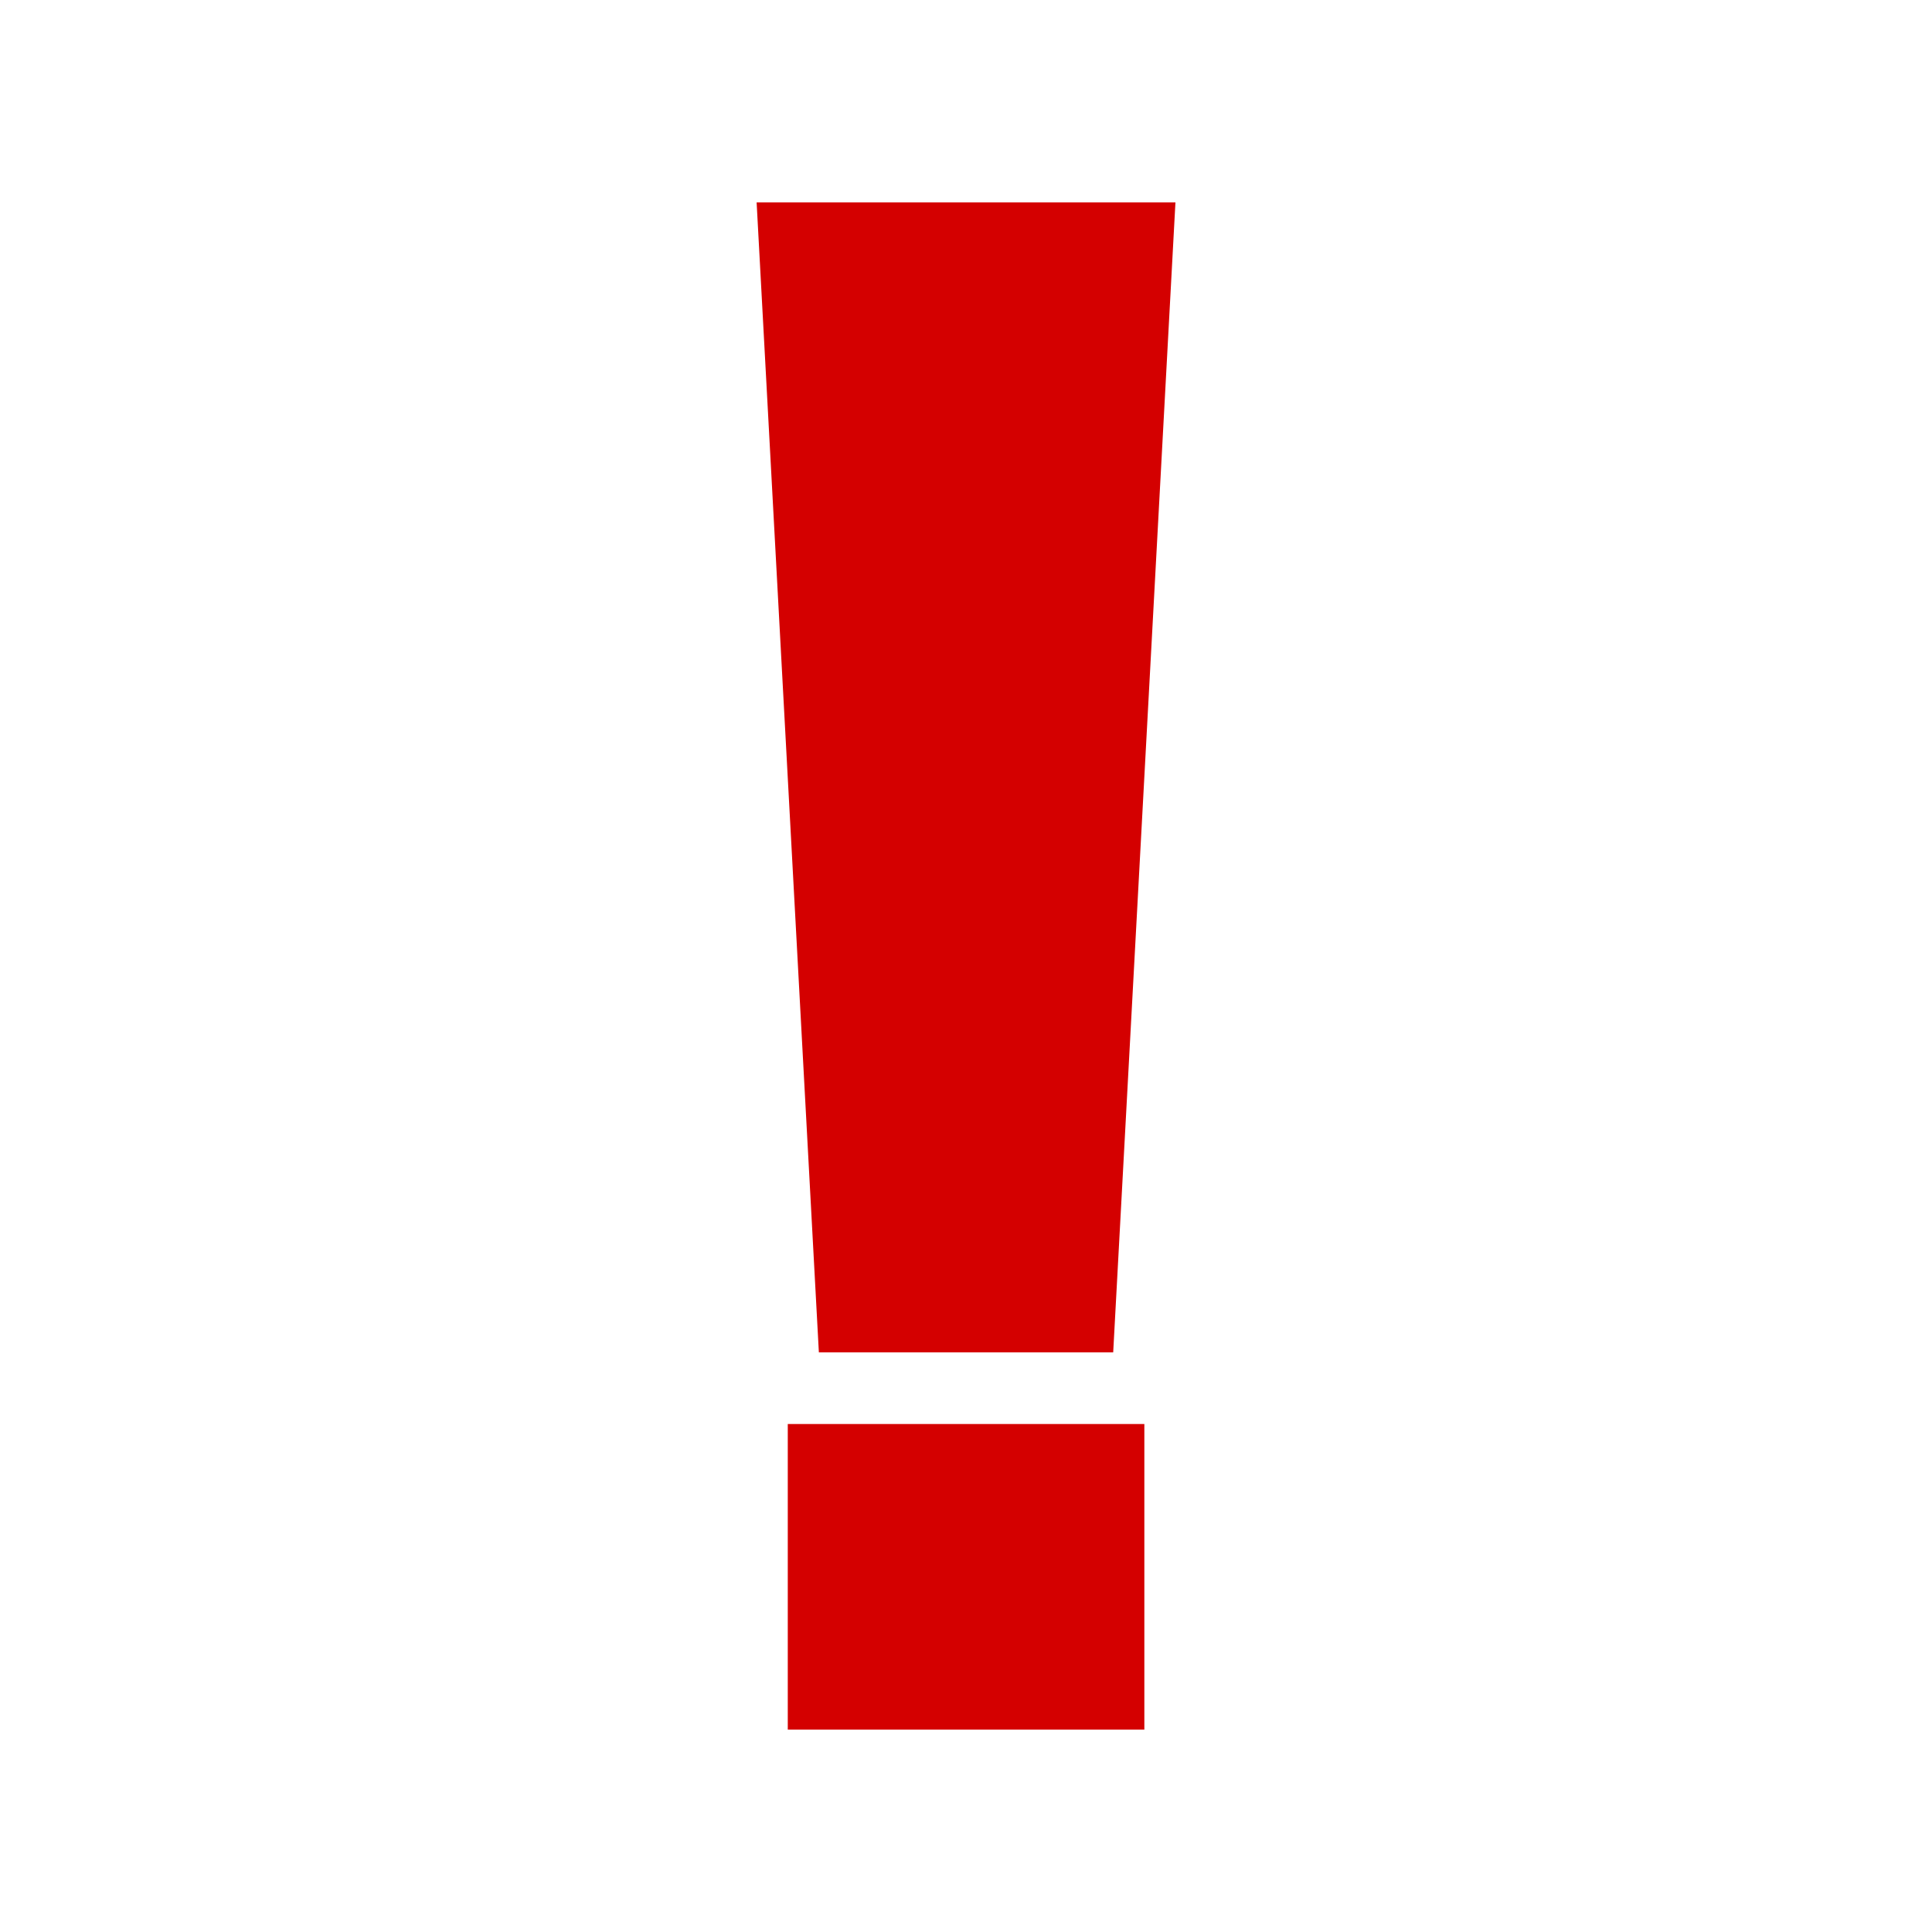 <?xml version="1.0" encoding="UTF-8" standalone="no"?>
<!-- Created with Inkscape (http://www.inkscape.org/) -->

<svg
   xmlns:dc="http://purl.org/dc/elements/1.1/"
   xmlns:cc="http://creativecommons.org/ns#"
   xmlns:rdf="http://www.w3.org/1999/02/22-rdf-syntax-ns#"
   xmlns:svg="http://www.w3.org/2000/svg"
   xmlns="http://www.w3.org/2000/svg"
   xmlns:sodipodi="http://sodipodi.sourceforge.net/DTD/sodipodi-0.dtd"
   xmlns:inkscape="http://www.inkscape.org/namespaces/inkscape"
   width="32"
   height="32"
   id="svg2"
   version="1.1"
   inkscape:version="0.48.4 r9939"
   sodipodi:docname="erricon.svg"
   inkscape:export-filename="/home/johannesk/code/cgstat/static/erricon.png"
   inkscape:export-xdpi="1200"
   inkscape:export-ydpi="1200">
  <defs
     id="defs4" />
  <sodipodi:namedview
     id="base"
     pagecolor="#ffffff"
     bordercolor="#666666"
     borderopacity="1.0"
     inkscape:pageopacity="0.0"
     inkscape:pageshadow="2"
     inkscape:zoom="2.8"
     inkscape:cx="62.330883"
     inkscape:cy="41.186275"
     inkscape:document-units="px"
     inkscape:current-layer="text3023"
     showgrid="false"
     inkscape:window-width="1600"
     inkscape:window-height="810"
     inkscape:window-x="0"
     inkscape:window-y="33"
     inkscape:window-maximized="1" />
  <g
     inkscape:label="Layer 1"
     inkscape:groupmode="layer"
     id="layer1"
     transform="translate(0,-1020.362)">
    <g
       style="font-size:32px;font-style:normal;font-variant:normal;font-weight:normal;font-stretch:condensed;text-align:start;line-height:125%;letter-spacing:0px;word-spacing:0px;writing-mode:lr-tb;text-anchor:start;fill:#000000;fill-opacity:1;stroke:none;font-family:Impact;-inkscape-font-specification:Impact Condensed"
       id="text3023">
      <path
         d="m 19.469,1023.714 -1.031,19.047 -4.875,0 -1.031,-19.047 6.938,0 m -0.516,20.234 0,5.062 -5.906,0 0,-5.062 5.906,0"
         id="path3028"
         style="fill:#d40000"
         inkscape:connector-curvature="0" />
    </g>
  </g>
</svg>
